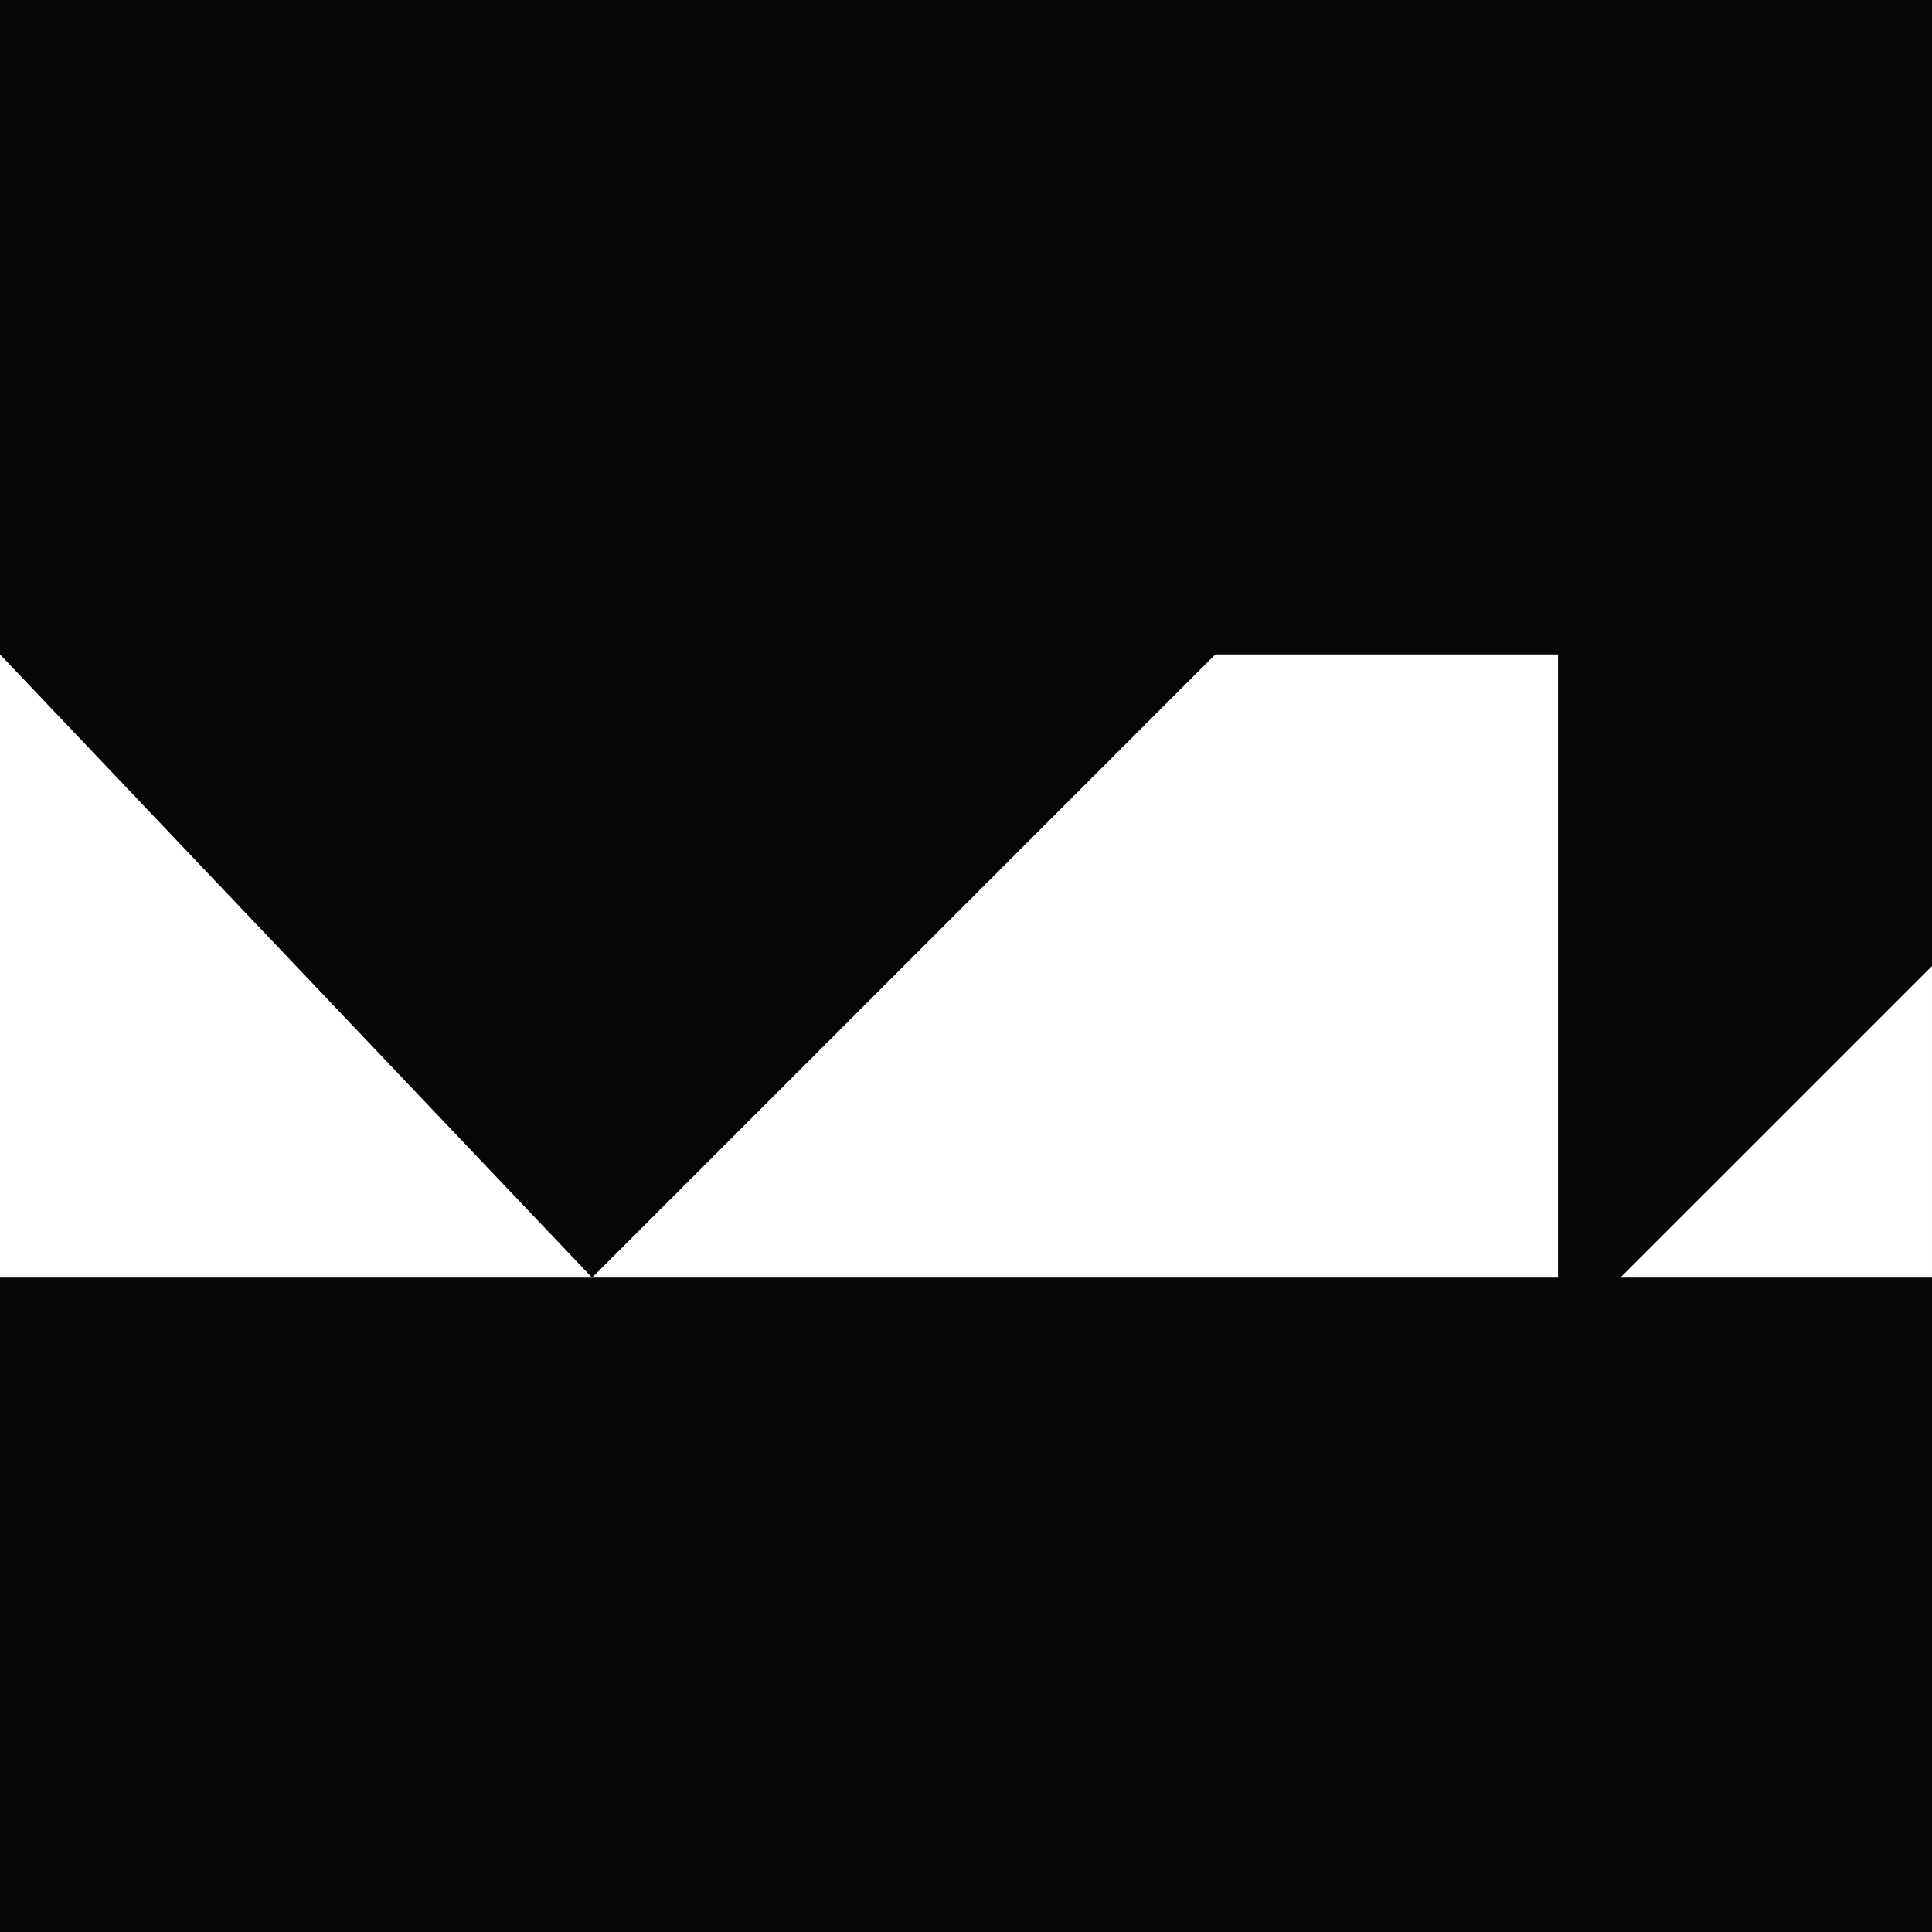 <svg xmlns="http://www.w3.org/2000/svg" viewBox="0 0 512 512">
  <path fill="#060606" d="M0 0h512v512H0z"/>
  <path fill="#fff" fill-rule="nonzero" d="M0 338.579h412.9V173.42h-90.84L156.9 338.58 0 173.42v165.16Zm511.999-82.573v82.573h-82.58L512 256.006Z"/>
</svg>
